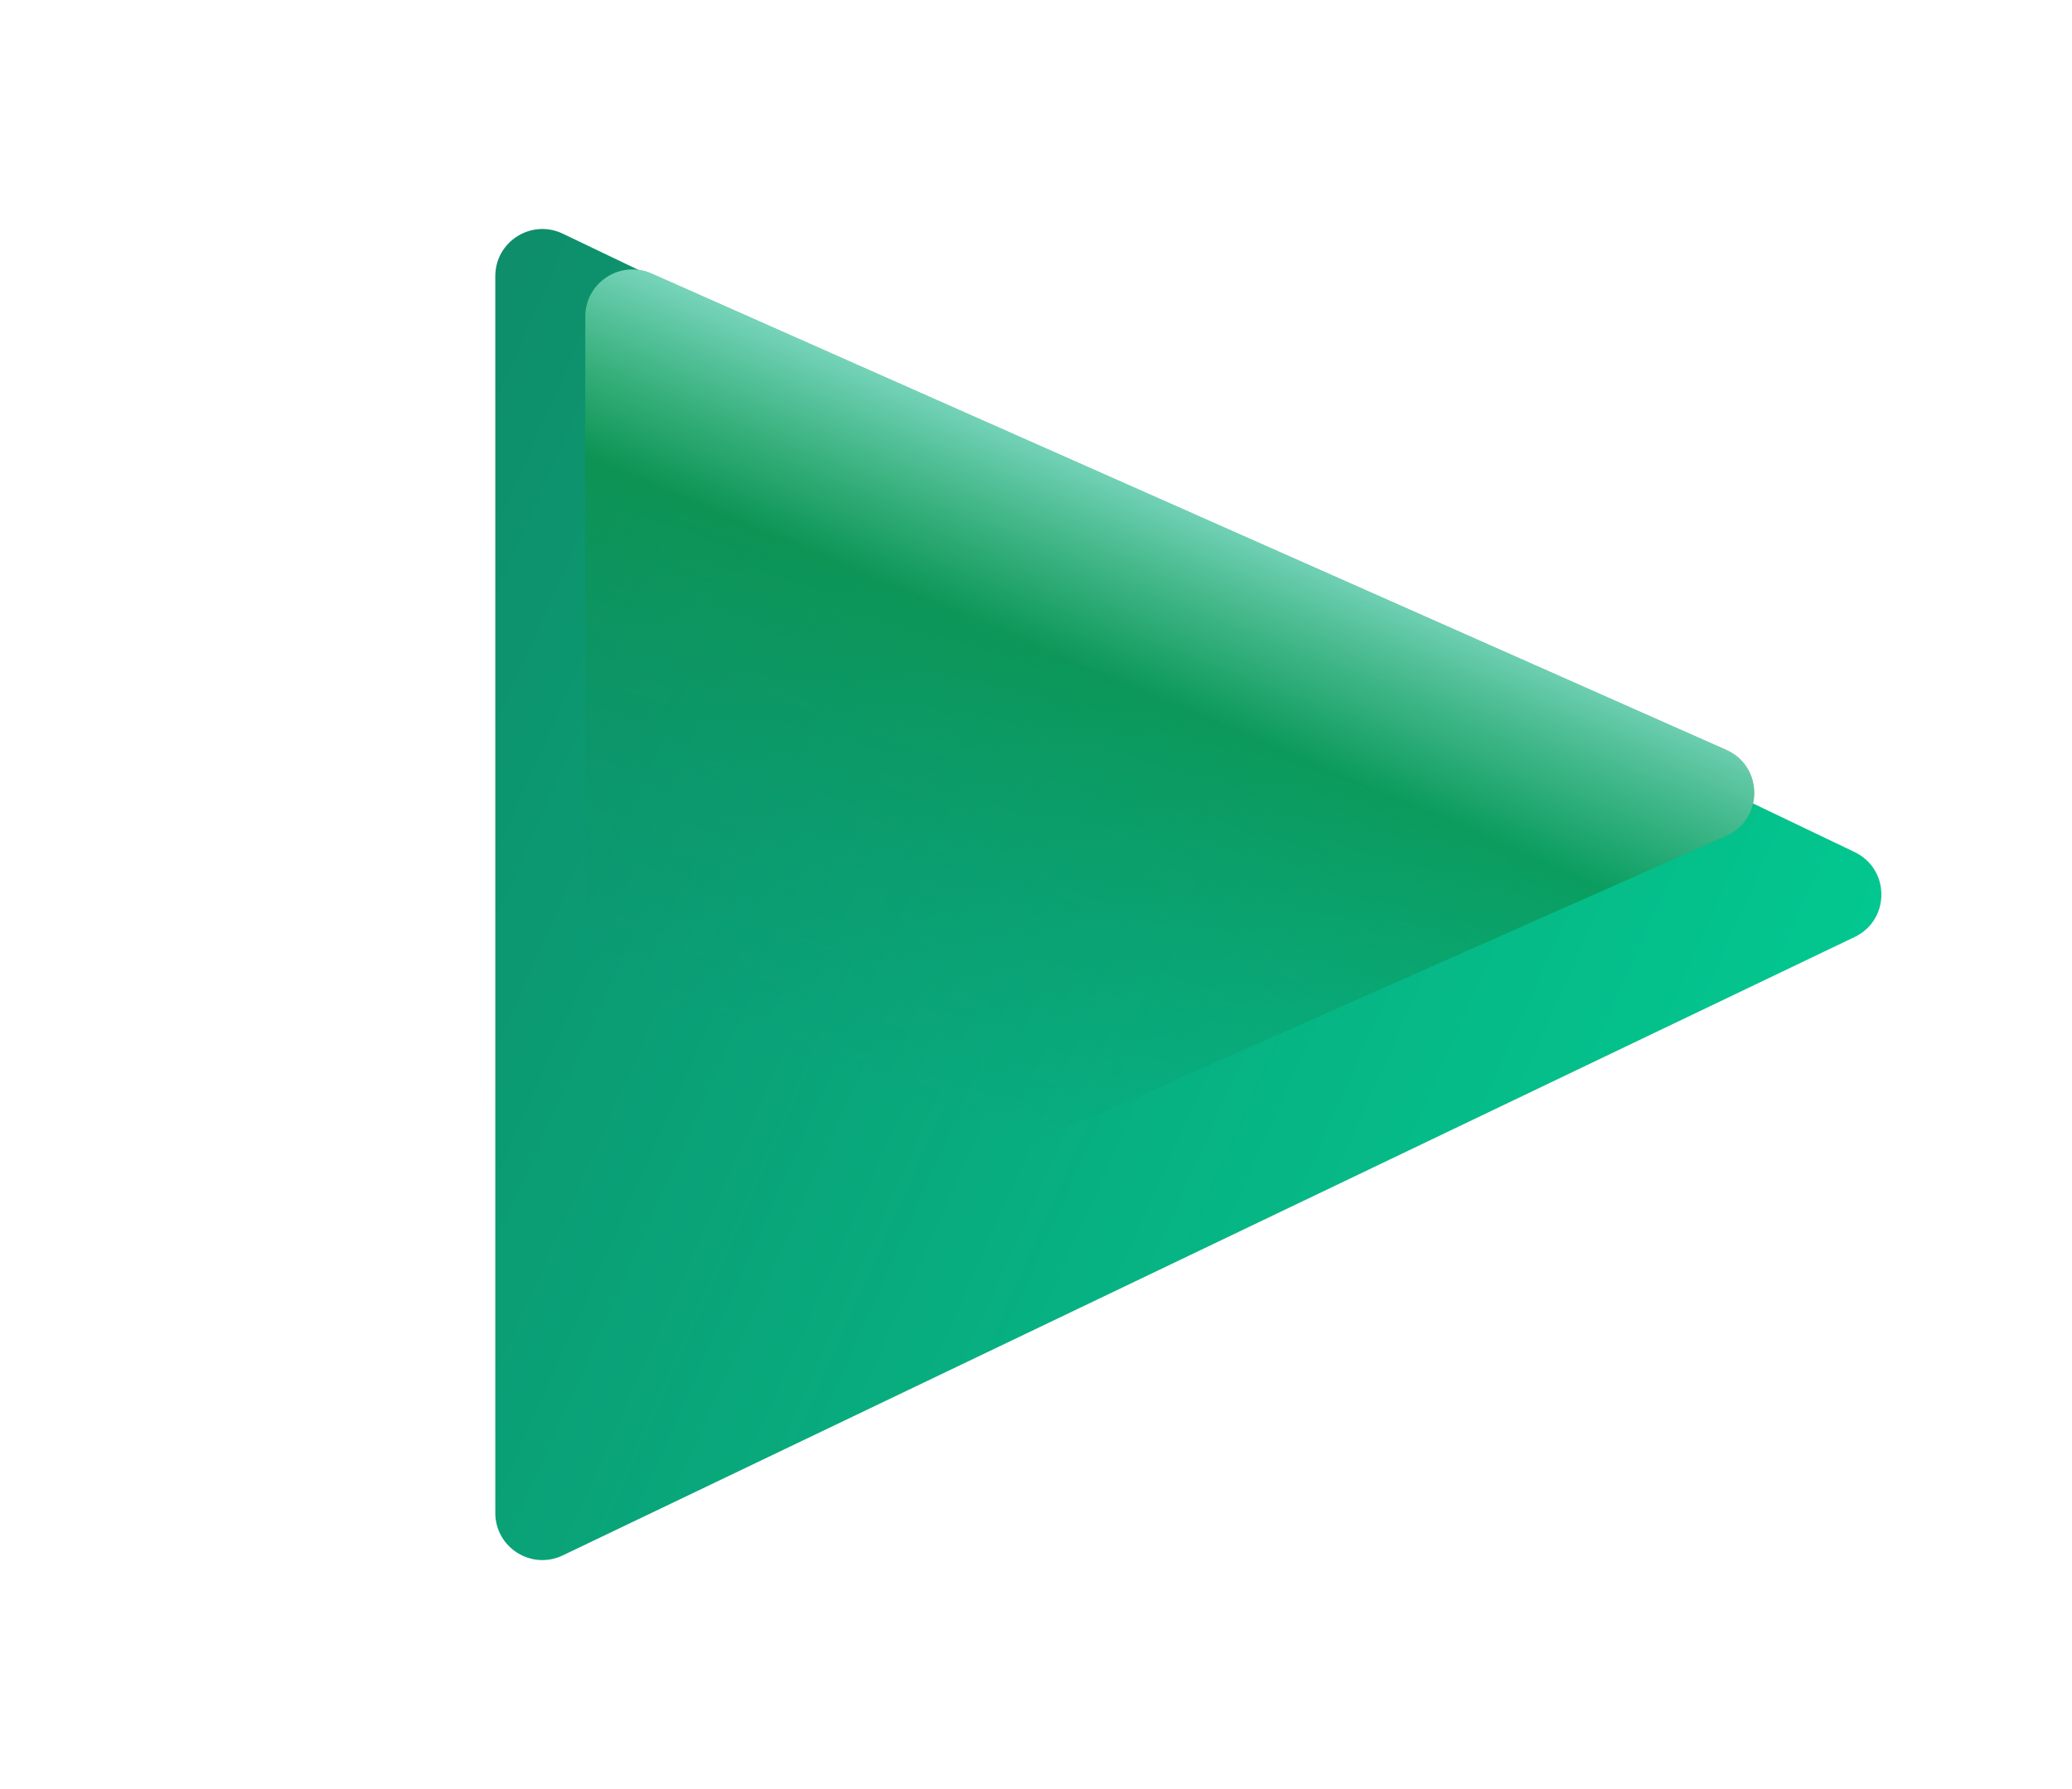 <svg width="44" height="38" viewBox="0 0 44 38" fill="none" xmlns="http://www.w3.org/2000/svg">
<g filter="url(#filter0_ddii_330_8770)">
<path d="M39.384 16.098C40.142 16.461 40.142 17.539 39.384 17.902L11.95 31.037C11.286 31.355 10.518 30.871 10.518 30.135L10.518 3.865C10.518 3.129 11.286 2.645 11.95 2.963L39.384 16.098Z" fill="url(#paint0_linear_330_8770)"/>
</g>
<g filter="url(#filter1_f_330_8770)">
<path d="M36.657 15.928C37.45 16.28 37.45 17.405 36.657 17.756L13.834 27.874C13.173 28.168 12.429 27.683 12.429 26.96L12.429 6.724C12.429 6.001 13.173 5.517 13.834 5.81L36.657 15.928Z" fill="url(#paint1_linear_330_8770)"/>
</g>
<g filter="url(#filter2_f_330_8770)">
<path d="M36.657 15.928C37.45 16.28 37.45 17.405 36.657 17.756L13.834 27.874C13.173 28.168 12.429 27.683 12.429 26.96L12.429 6.724C12.429 6.001 13.173 5.517 13.834 5.81L36.657 15.928Z" fill="url(#paint2_linear_330_8770)"/>
</g>
<defs>
<filter id="filter0_ddii_330_8770" x="5.968" y="0.814" width="37.534" height="36.373" filterUnits="userSpaceOnUse" color-interpolation-filters="sRGB">
<feFlood flood-opacity="0" result="BackgroundImageFix"/>
<feColorMatrix in="SourceAlpha" type="matrix" values="0 0 0 0 0 0 0 0 0 0 0 0 0 0 0 0 0 0 127 0" result="hardAlpha"/>
<feMorphology radius="1" operator="dilate" in="SourceAlpha" result="effect1_dropShadow_330_8770"/>
<feOffset dx="-0.5" dy="2"/>
<feGaussianBlur stdDeviation="1.525"/>
<feComposite in2="hardAlpha" operator="out"/>
<feColorMatrix type="matrix" values="0 0 0 0 0 0 0 0 0 0 0 0 0 0 0 0 0 0 0.33 0"/>
<feBlend mode="normal" in2="BackgroundImageFix" result="effect1_dropShadow_330_8770"/>
<feColorMatrix in="SourceAlpha" type="matrix" values="0 0 0 0 0 0 0 0 0 0 0 0 0 0 0 0 0 0 127 0" result="hardAlpha"/>
<feMorphology radius="0.5" operator="dilate" in="SourceAlpha" result="effect2_dropShadow_330_8770"/>
<feOffset dy="1"/>
<feGaussianBlur stdDeviation="0.375"/>
<feComposite in2="hardAlpha" operator="out"/>
<feColorMatrix type="matrix" values="0 0 0 0 0 0 0 0 0 0 0 0 0 0 0 0 0 0 0.33 0"/>
<feBlend mode="normal" in2="effect1_dropShadow_330_8770" result="effect2_dropShadow_330_8770"/>
<feBlend mode="normal" in="SourceGraphic" in2="effect2_dropShadow_330_8770" result="shape"/>
<feColorMatrix in="SourceAlpha" type="matrix" values="0 0 0 0 0 0 0 0 0 0 0 0 0 0 0 0 0 0 127 0" result="hardAlpha"/>
<feOffset/>
<feGaussianBlur stdDeviation="0.65"/>
<feComposite in2="hardAlpha" operator="arithmetic" k2="-1" k3="1"/>
<feColorMatrix type="matrix" values="0 0 0 0 0.102 0 0 0 0 0.306 0 0 0 0 0.251 0 0 0 1 0"/>
<feBlend mode="multiply" in2="shape" result="effect3_innerShadow_330_8770"/>
<feColorMatrix in="SourceAlpha" type="matrix" values="0 0 0 0 0 0 0 0 0 0 0 0 0 0 0 0 0 0 127 0" result="hardAlpha"/>
<feOffset dx="0.5" dy="-1"/>
<feGaussianBlur stdDeviation="0.975"/>
<feComposite in2="hardAlpha" operator="arithmetic" k2="-1" k3="1"/>
<feColorMatrix type="matrix" values="0 0 0 0 0.102 0 0 0 0 0.306 0 0 0 0 0.251 0 0 0 1 0"/>
<feBlend mode="normal" in2="effect3_innerShadow_330_8770" result="effect4_innerShadow_330_8770"/>
</filter>
<filter id="filter1_f_330_8770" x="10.429" y="3.723" width="28.823" height="26.238" filterUnits="userSpaceOnUse" color-interpolation-filters="sRGB">
<feFlood flood-opacity="0" result="BackgroundImageFix"/>
<feBlend mode="normal" in="SourceGraphic" in2="BackgroundImageFix" result="shape"/>
<feGaussianBlur stdDeviation="1" result="effect1_foregroundBlur_330_8770"/>
</filter>
<filter id="filter2_f_330_8770" x="11.779" y="5.073" width="26.123" height="23.538" filterUnits="userSpaceOnUse" color-interpolation-filters="sRGB">
<feFlood flood-opacity="0" result="BackgroundImageFix"/>
<feBlend mode="normal" in="SourceGraphic" in2="BackgroundImageFix" result="shape"/>
<feGaussianBlur stdDeviation="0.325" result="effect1_foregroundBlur_330_8770"/>
</filter>
<linearGradient id="paint0_linear_330_8770" x1="41.268" y1="20.841" x2="-23.25" y2="-7.898" gradientUnits="userSpaceOnUse">
<stop stop-color="#02CC93"/>
<stop offset="1" stop-color="#1A4E40"/>
</linearGradient>
<linearGradient id="paint1_linear_330_8770" x1="25.087" y1="12.356" x2="20.86" y2="24.006" gradientUnits="userSpaceOnUse">
<stop stop-color="#0D9349"/>
<stop offset="1" stop-color="#0D936E" stop-opacity="0"/>
</linearGradient>
<linearGradient id="paint2_linear_330_8770" x1="20.543" y1="5.948" x2="16.991" y2="14.325" gradientUnits="userSpaceOnUse">
<stop stop-color="#CBFCFF"/>
<stop offset="0.727" stop-color="#97FAFF" stop-opacity="0"/>
</linearGradient>
</defs>
</svg>
